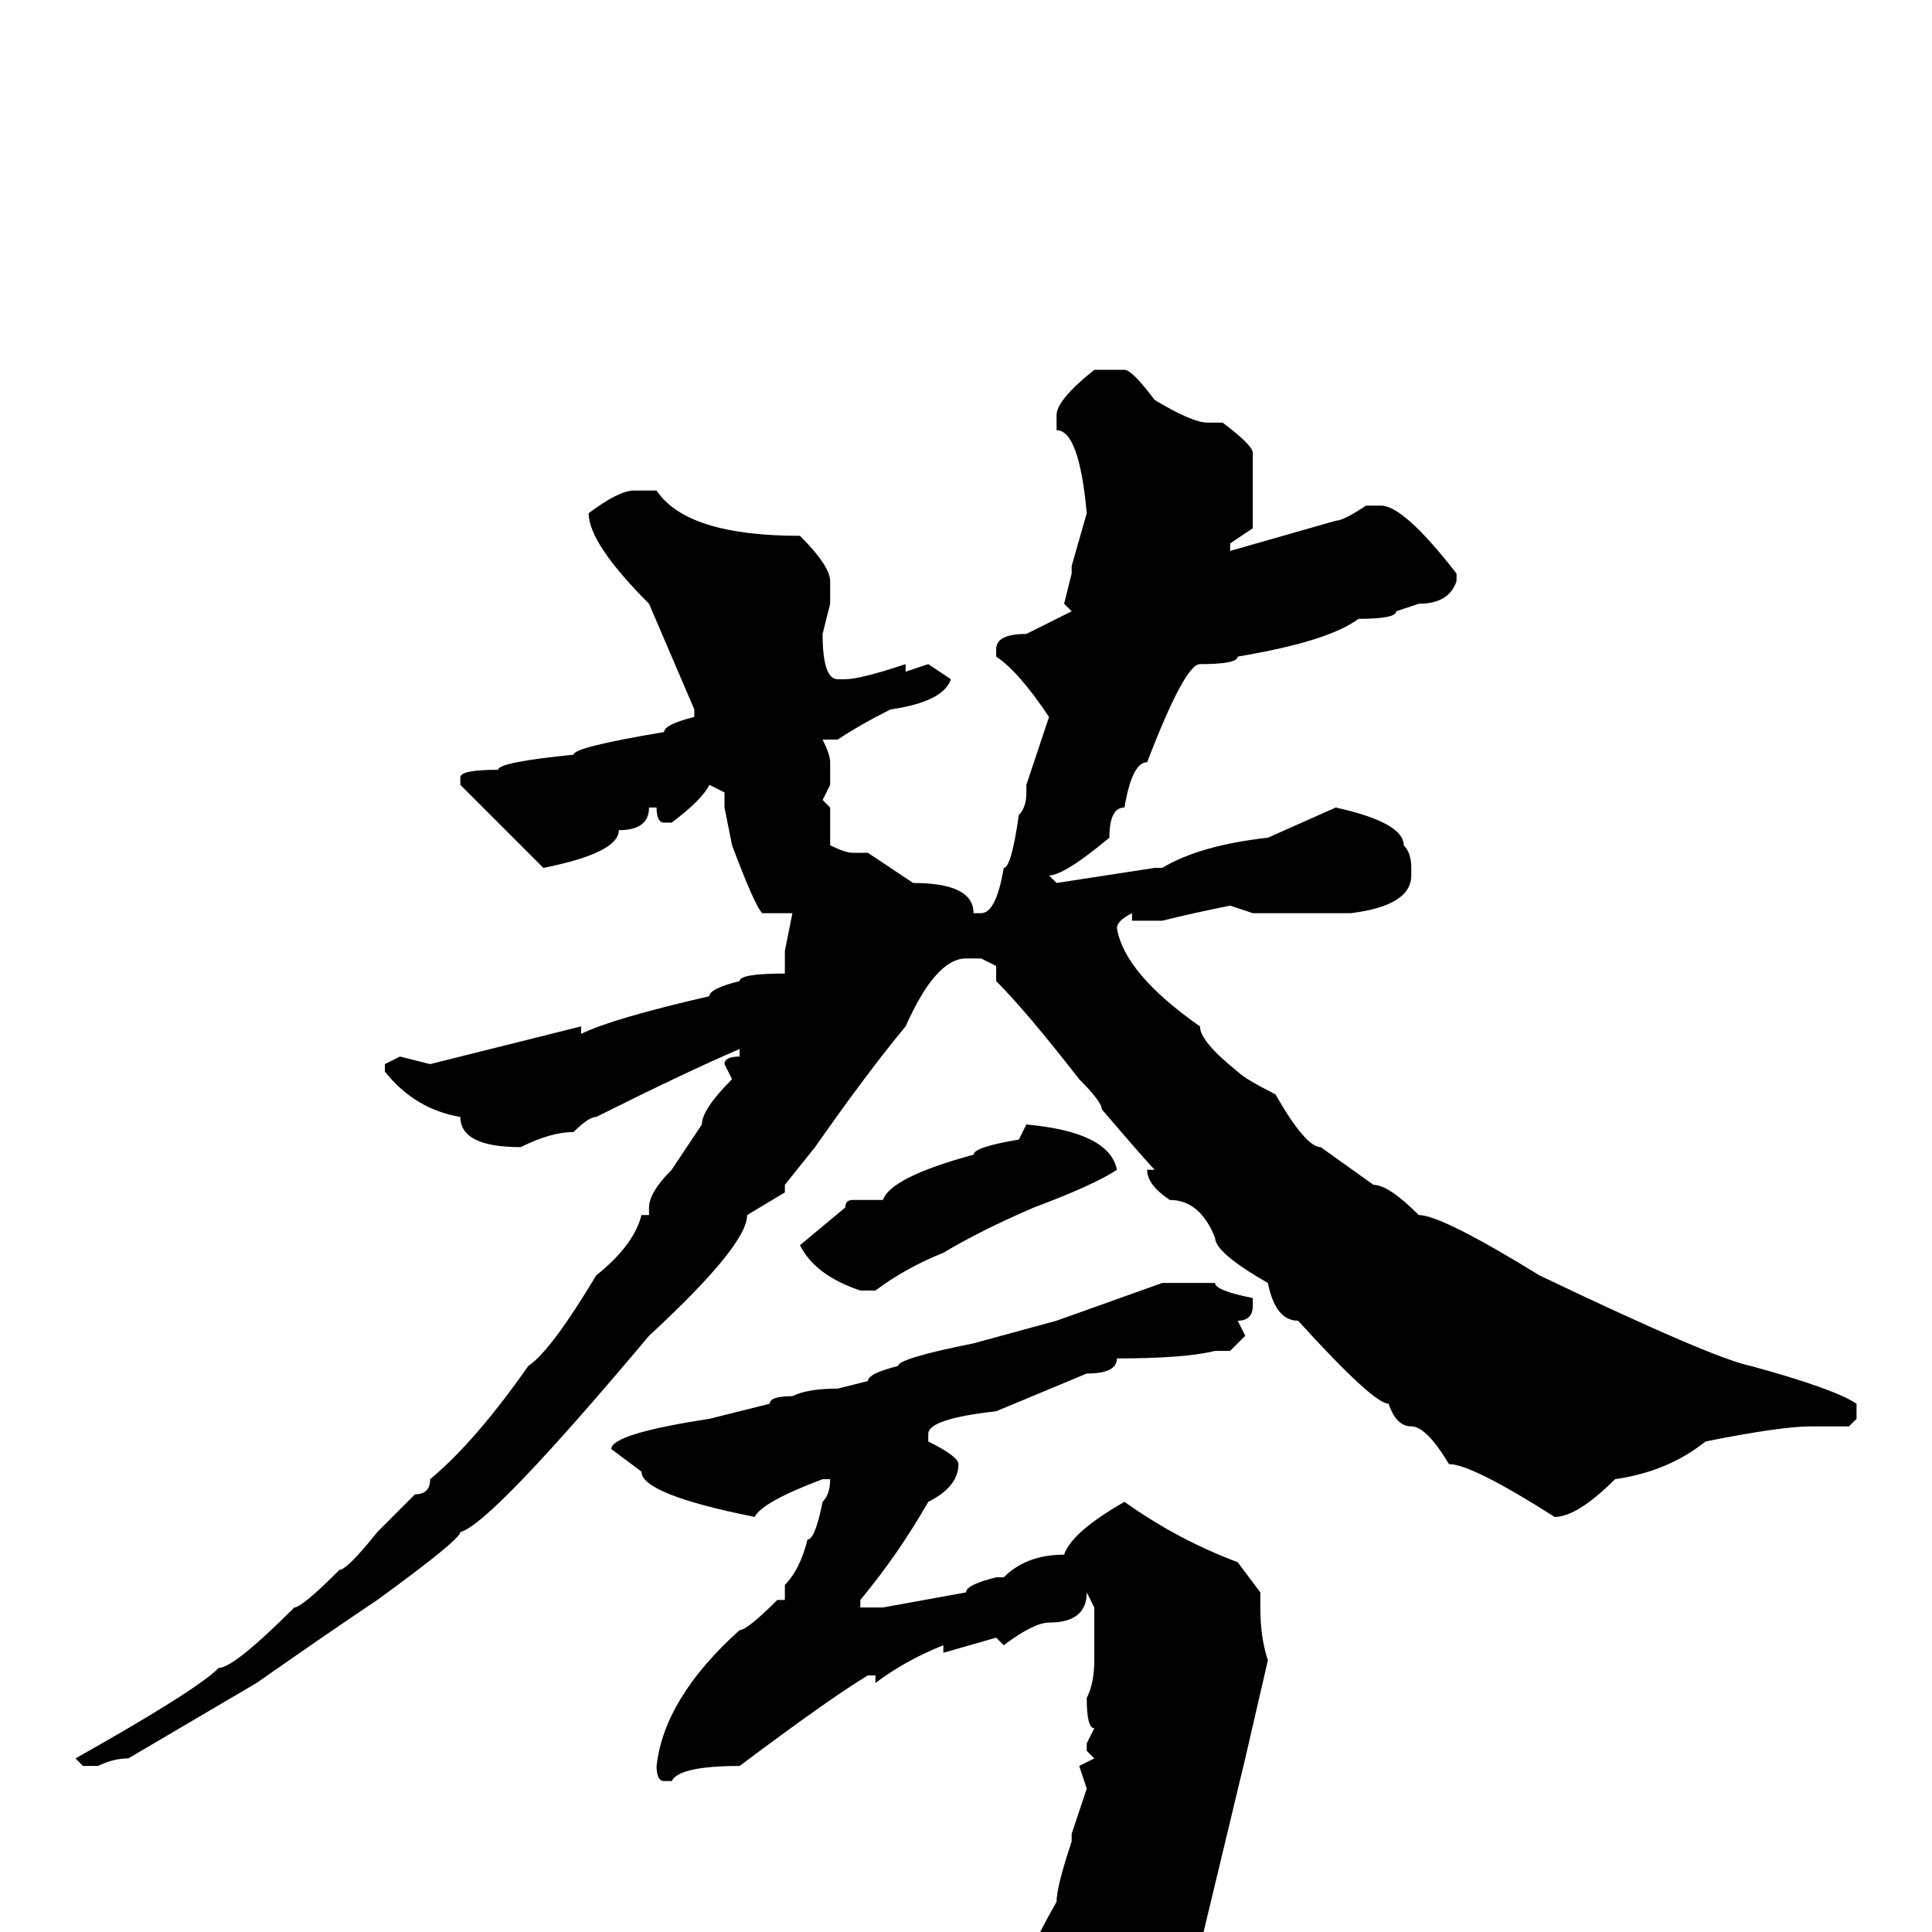 <svg xmlns="http://www.w3.org/2000/svg" viewBox="0 -256 256 256">
	<path fill="#000000" d="M145 -207H149Q150 -207 153 -203Q158 -200 160 -200H162Q166 -197 166 -196V-186L163 -184V-183L177 -187Q178 -187 181 -189H183Q186 -189 193 -180V-179Q192 -176 188 -176L185 -175Q185 -174 180 -174Q176 -171 164 -169Q164 -168 159 -168Q157 -168 152 -155Q150 -155 149 -149Q147 -149 147 -145Q141 -140 139 -140L140 -139L153 -141H154Q159 -144 168 -145L177 -149Q186 -147 186 -144Q187 -143 187 -141V-140Q187 -136 179 -135H173H166L163 -136Q158 -135 154 -134H150V-135Q148 -134 148 -133Q149 -127 159 -120Q159 -118 164 -114Q165 -113 169 -111Q173 -104 175 -104L182 -99Q184 -99 188 -95Q191 -95 204 -87Q227 -76 232 -75Q243 -72 246 -70V-68L245 -67H240Q236 -67 226 -65Q221 -61 214 -60Q209 -55 206 -55Q195 -62 192 -62Q189 -67 187 -67Q185 -67 184 -70Q182 -70 172 -81Q169 -81 168 -86Q161 -90 161 -92Q159 -97 155 -97Q152 -99 152 -101H153Q152 -102 146 -109Q146 -110 143 -113Q136 -122 132 -126V-128L130 -129H128Q124 -129 120 -120Q115 -114 108 -104L104 -99V-98L99 -95Q99 -91 86 -79Q65 -54 61 -53Q61 -52 50 -44Q44 -40 34 -33L17 -23Q15 -23 13 -22H11L10 -23Q26 -32 29 -35Q31 -35 39 -43Q40 -43 45 -48Q46 -48 50 -53L55 -58Q57 -58 57 -60Q63 -65 70 -75Q73 -77 79 -87Q84 -91 85 -95H86V-96Q86 -98 89 -101L93 -107Q93 -109 97 -113L96 -115Q96 -116 98 -116V-117Q91 -114 79 -108Q78 -108 76 -106Q73 -106 69 -104Q61 -104 61 -108Q55 -109 51 -114V-115L53 -116L57 -115L77 -120V-119Q81 -121 94 -124Q94 -125 98 -126Q98 -127 104 -127V-128V-130L105 -135H101Q100 -136 97 -144L96 -149V-151L94 -152Q93 -150 89 -147H88Q87 -147 87 -149H86Q86 -146 82 -146Q82 -143 72 -141L61 -152V-153Q61 -154 66 -154Q66 -155 76 -156Q76 -157 88 -159Q88 -160 92 -161V-162L86 -176Q78 -184 78 -188Q82 -191 84 -191H87Q91 -185 106 -185Q110 -181 110 -179V-176L109 -172Q109 -166 111 -166H112Q114 -166 120 -168V-167L123 -168L126 -166Q125 -163 118 -162Q114 -160 111 -158H109Q110 -156 110 -155V-152L109 -150L110 -149V-144Q112 -143 113 -143H115L121 -139Q129 -139 129 -135H130Q132 -135 133 -141Q134 -141 135 -148Q136 -149 136 -151V-152L139 -161Q135 -167 132 -169V-170Q132 -172 136 -172L142 -175L141 -176L142 -180V-181L144 -188Q143 -199 140 -199V-201Q140 -203 145 -207ZM136 -107Q147 -106 148 -101Q145 -99 137 -96Q130 -93 125 -90Q120 -88 116 -85H114Q108 -87 106 -91L112 -96Q112 -97 113 -97H117Q118 -100 129 -103Q129 -104 135 -105ZM161 -86Q161 -85 166 -84V-83Q166 -81 164 -81L165 -79L163 -77H161Q157 -76 148 -76Q148 -74 144 -74L132 -69Q123 -68 123 -66V-65Q127 -63 127 -62Q127 -59 123 -57Q119 -50 114 -44V-43H117L128 -45Q128 -46 132 -47H133Q136 -50 141 -50Q142 -53 149 -57Q156 -52 164 -49L167 -45V-43Q167 -39 168 -36L165 -23L159 2Q155 15 148 21Q140 28 132 31H131Q129 31 128 21Q125 12 114 5L115 4H117L131 9L133 11H134Q134 10 136 5Q136 3 140 -4Q140 -6 142 -12V-13L144 -19L143 -22L145 -23L144 -24V-25L145 -27Q144 -27 144 -31Q145 -33 145 -36V-38V-41V-43L144 -45Q144 -41 139 -41Q137 -41 133 -38L132 -39L125 -37V-38Q120 -36 116 -33V-34H115Q110 -31 98 -22Q90 -22 89 -20H88Q87 -20 87 -22Q88 -31 98 -40Q99 -40 103 -44H104V-46Q106 -48 107 -52Q108 -52 109 -57Q110 -58 110 -60H109Q101 -57 100 -55Q85 -58 85 -61L81 -64Q81 -66 94 -68L102 -70Q102 -71 105 -71Q107 -72 111 -72L115 -73Q115 -74 119 -75Q119 -76 129 -78L140 -81L154 -86Z"/>
</svg>